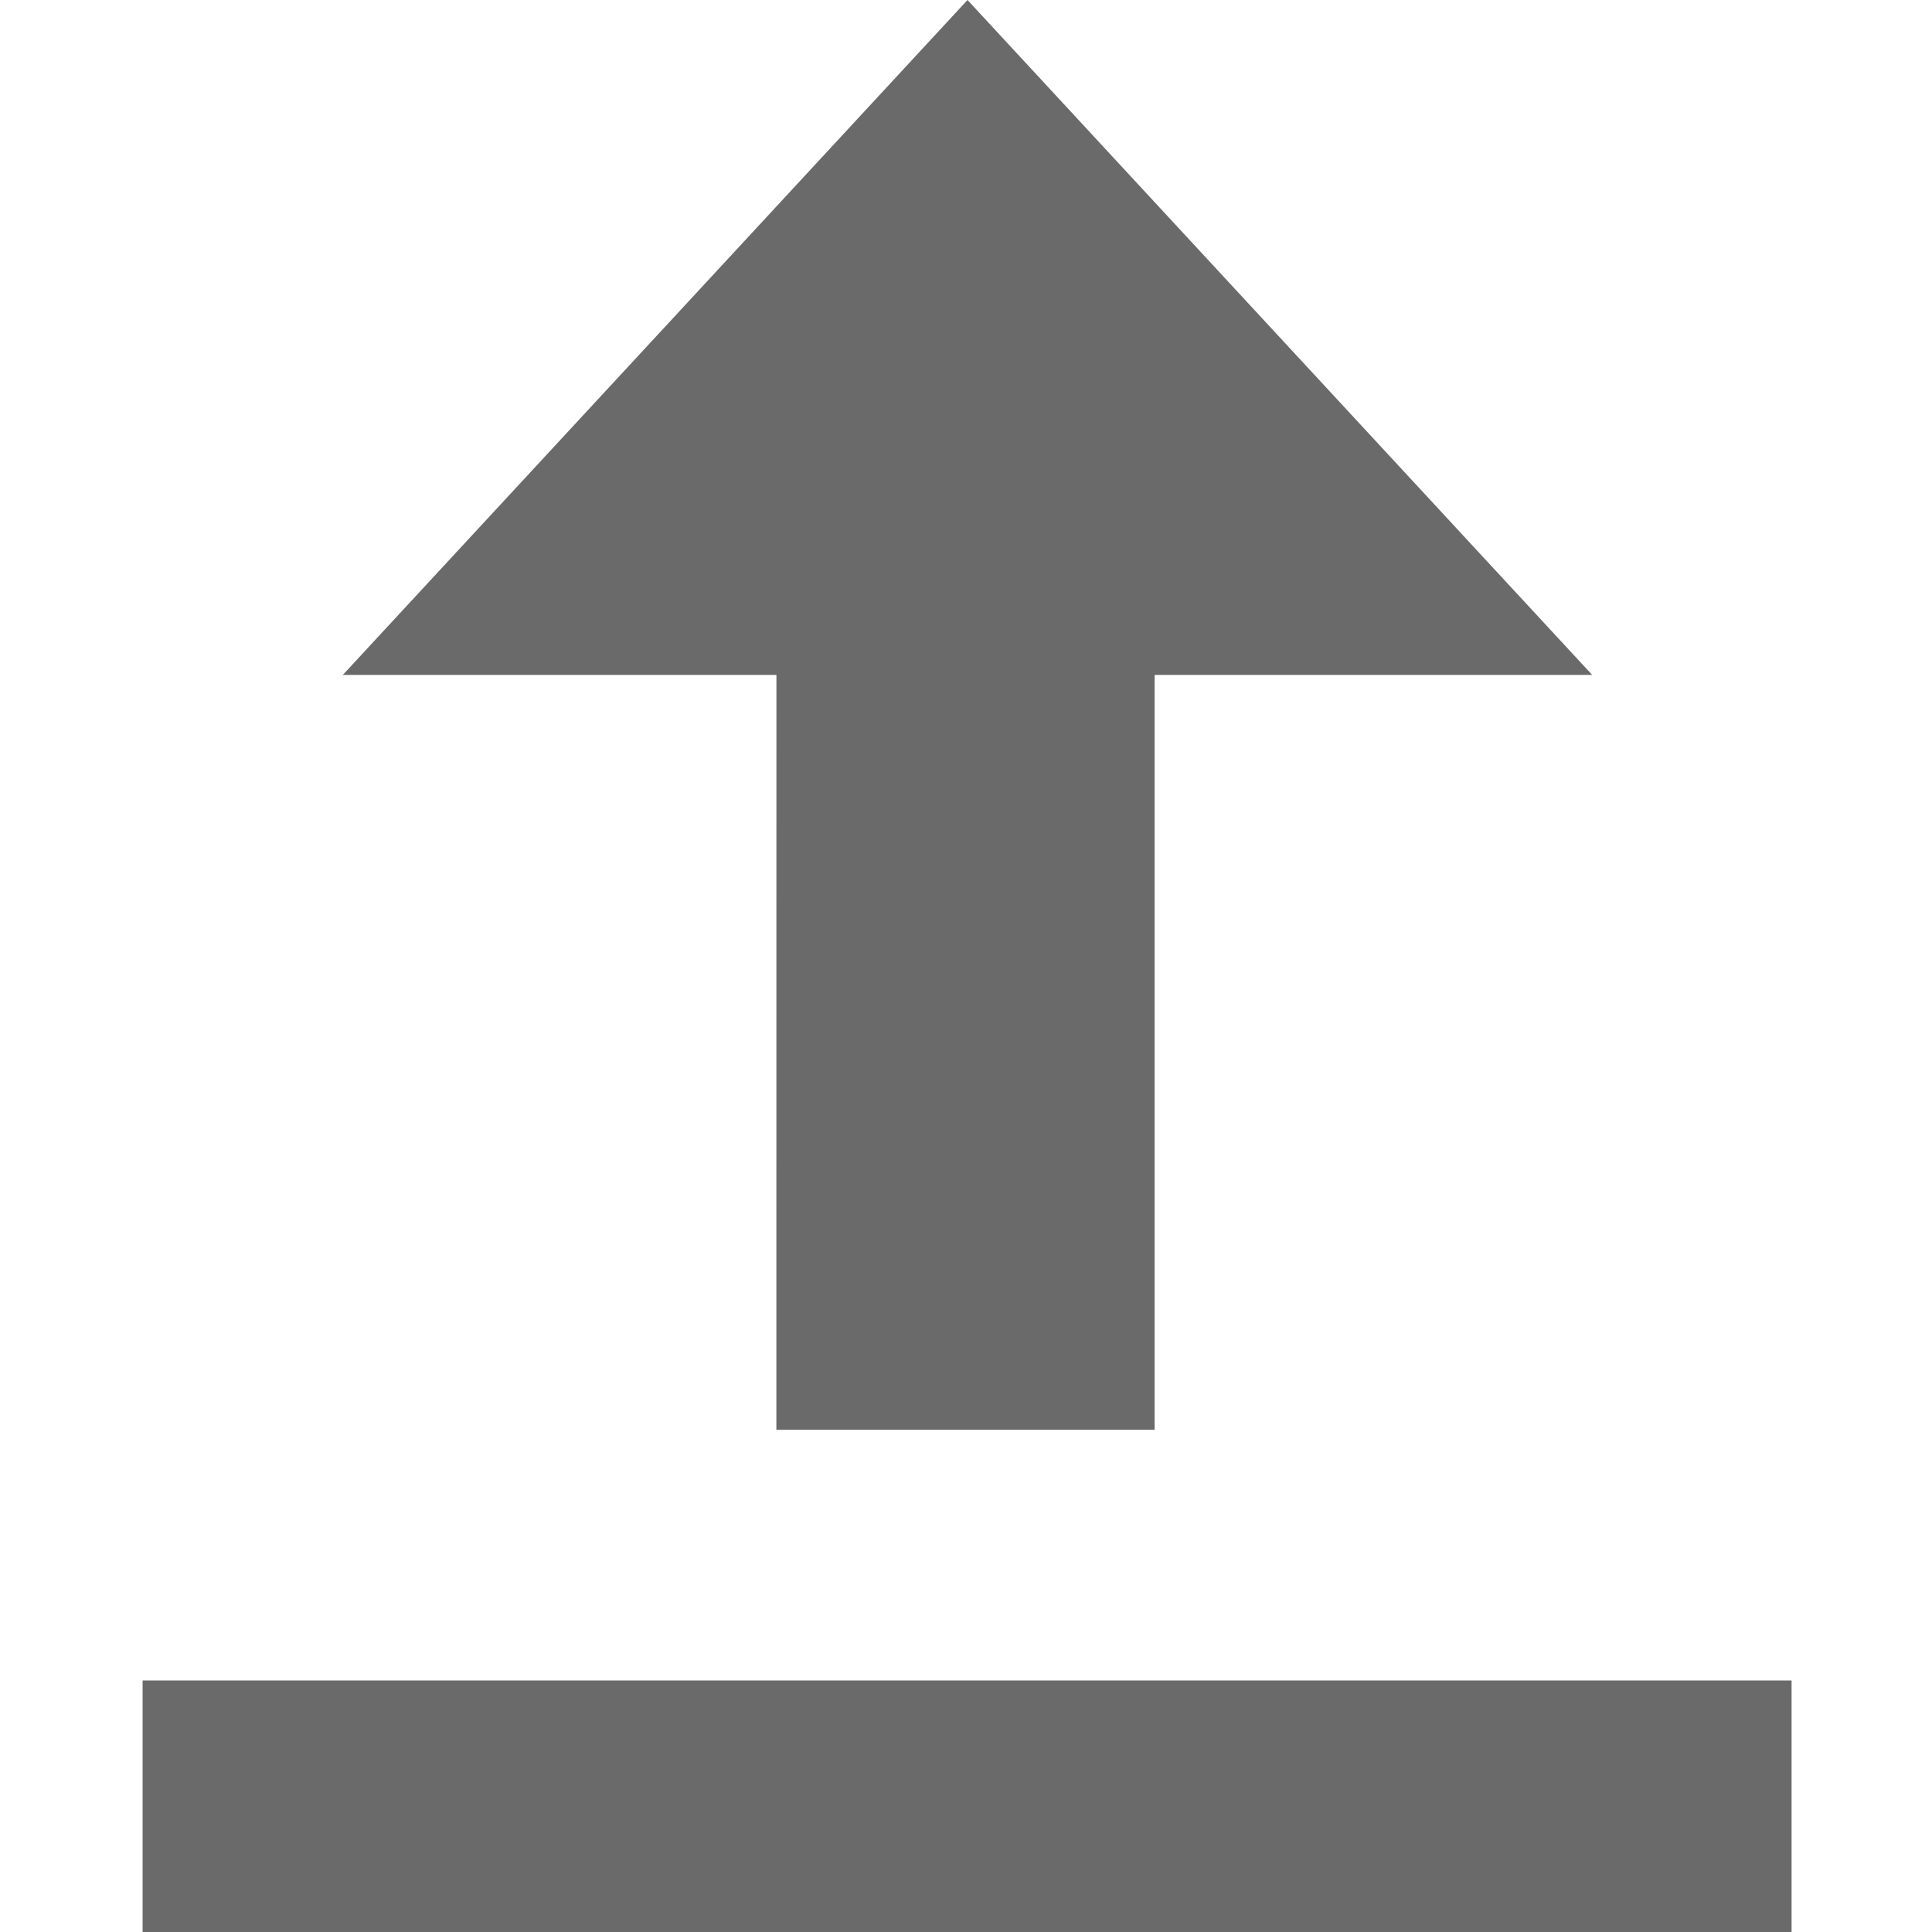 <?xml version="1.0" encoding="utf-8"?>
<!-- Generator: Adobe Illustrator 16.0.0, SVG Export Plug-In . SVG Version: 6.00 Build 0)  -->
<!DOCTYPE svg PUBLIC "-//W3C//DTD SVG 1.1//EN" "http://www.w3.org/Graphics/SVG/1.1/DTD/svg11.dtd">
<svg version="1.1" id="形状_20_副本_2_1_" xmlns="http://www.w3.org/2000/svg" xmlns:xlink="http://www.w3.org/1999/xlink"
	 x="0px" y="0px" width="32px" height="32px" viewBox="0 0 32 32" enable-background="new 0 0 32 32" xml:space="preserve">
<g id="形状_20_副本_2">
	<g>
		<path fill="#6A6A6A" d="M12.859,23.682h6.265V11.179h7.248L16.025,0L5.678,11.179h7.182L12.859,23.682L12.859,23.682z
			 M2.362,27.834V32h27.312v-4.166H2.362z"/>
	</g>
</g>
</svg>
